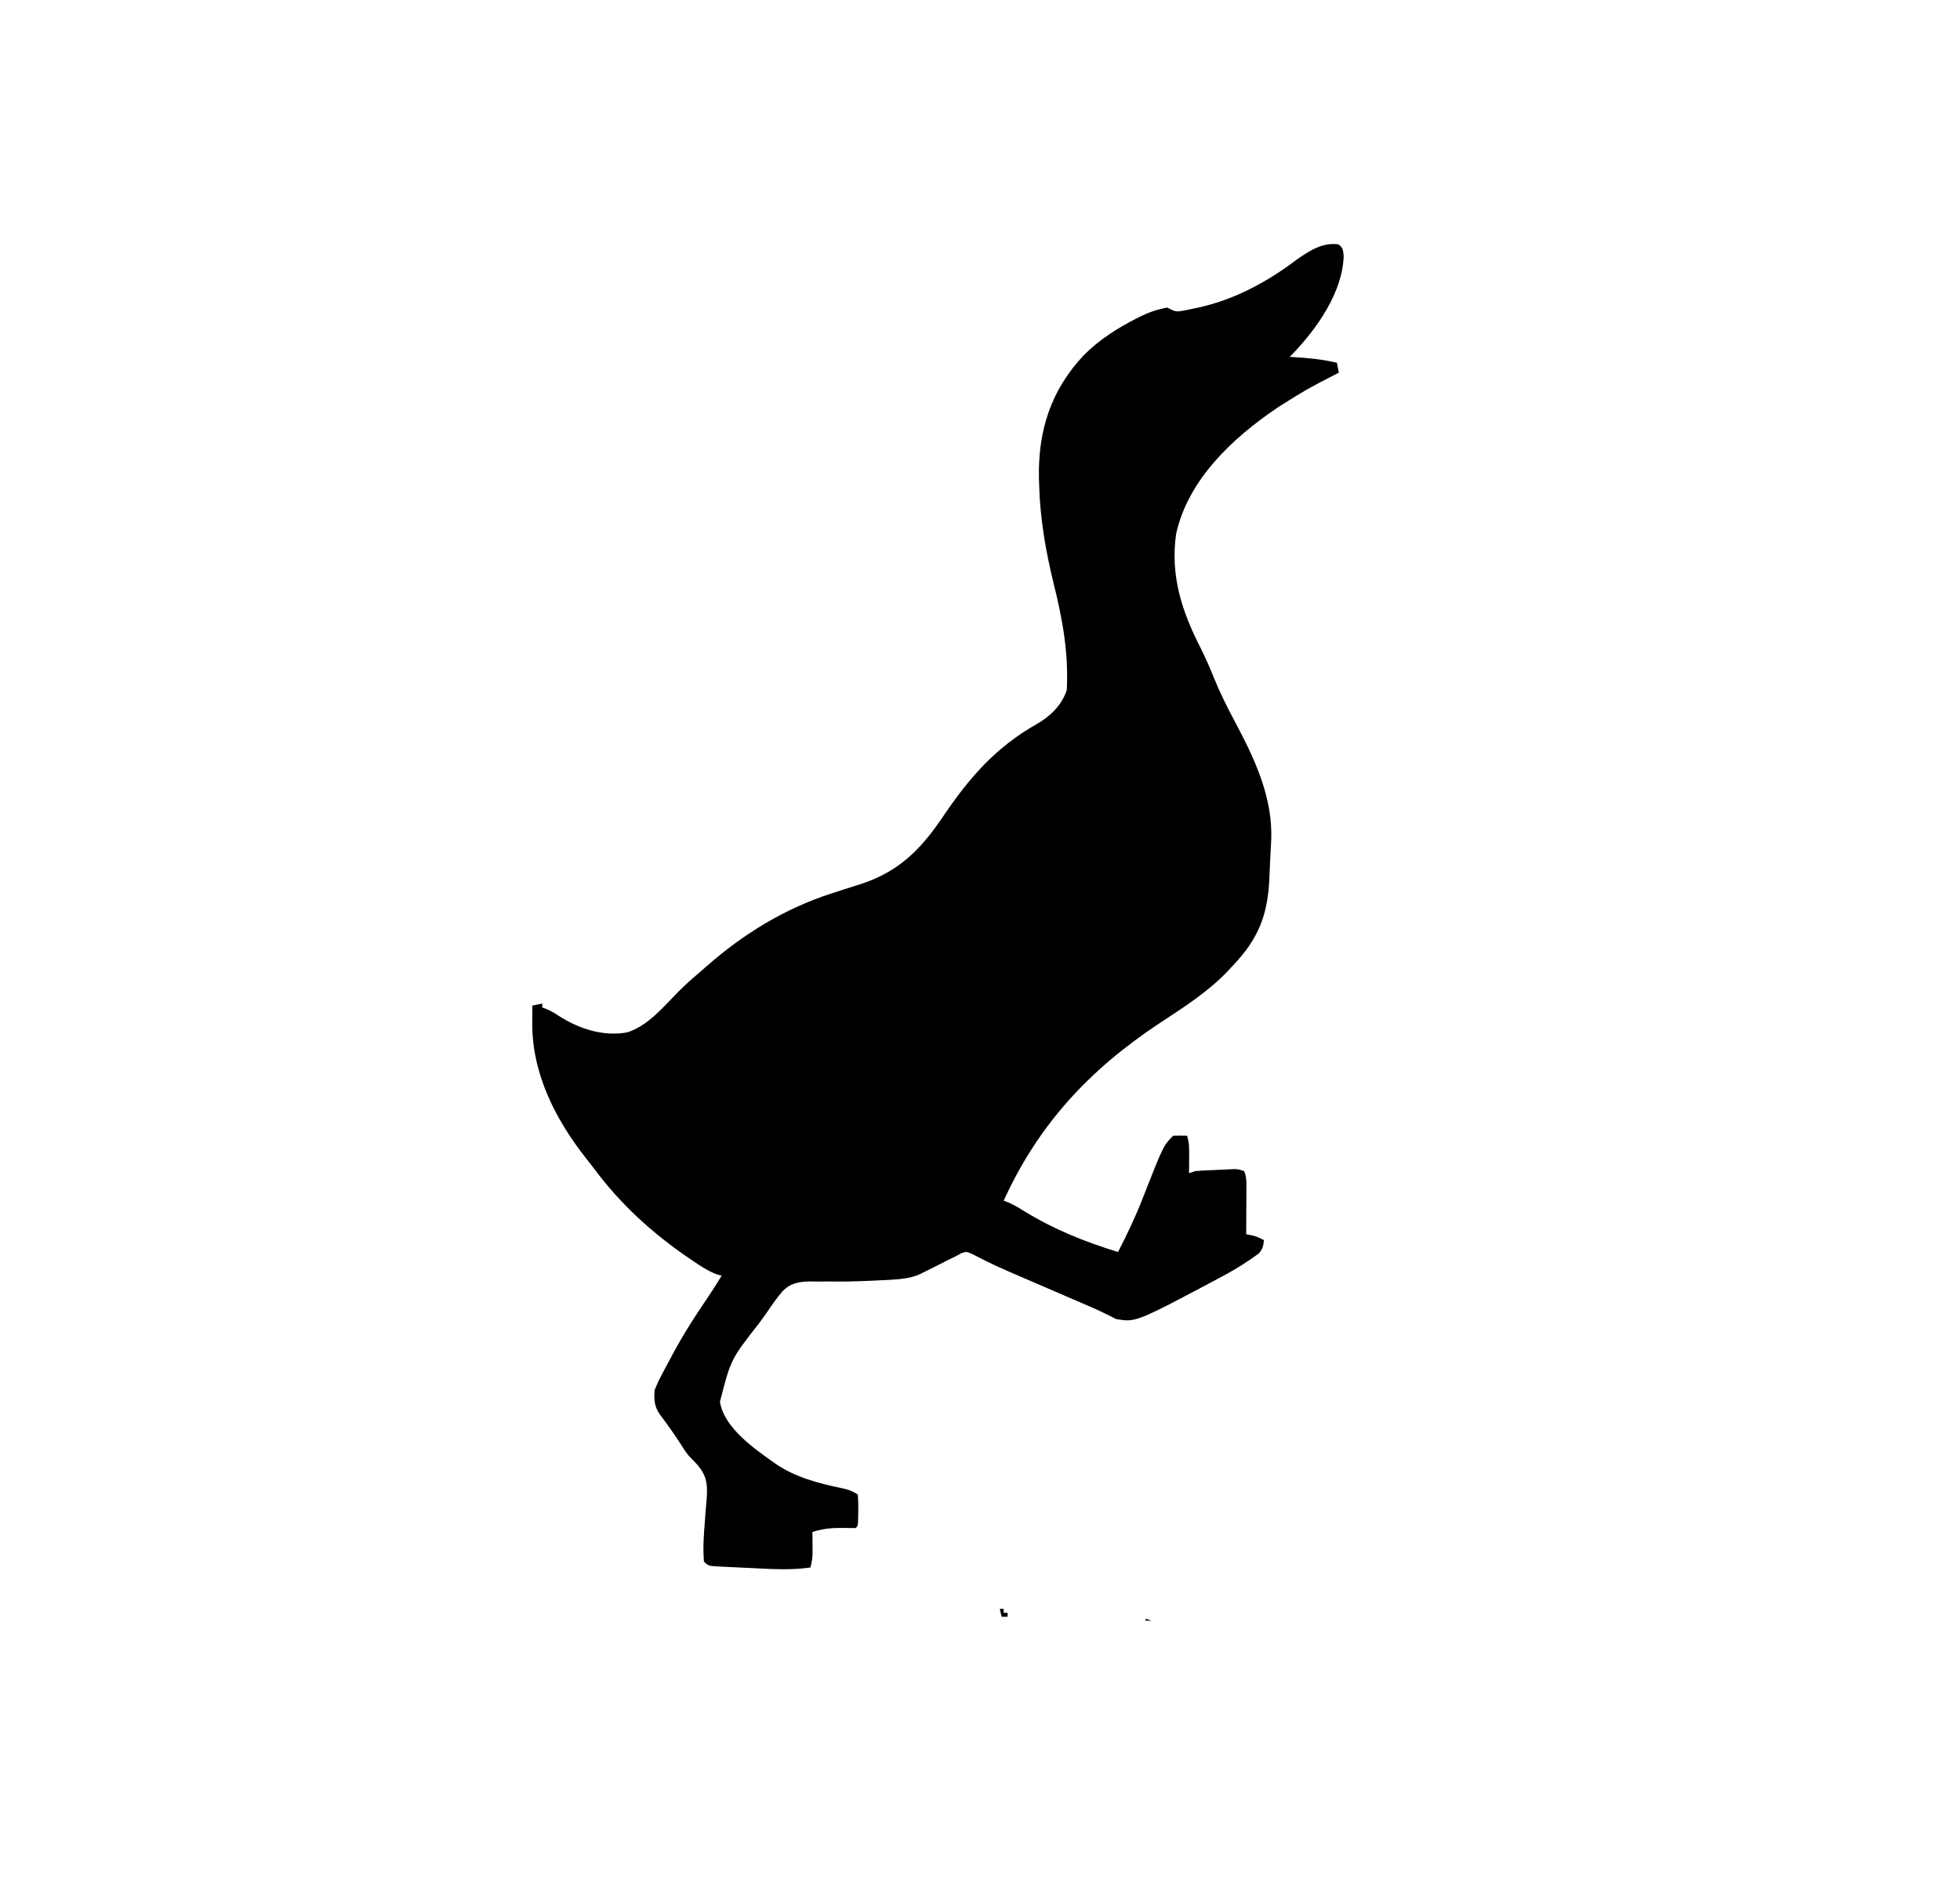 <?xml version="1.0" encoding="UTF-8"?>
<svg version="1.1" xmlns="http://www.w3.org/2000/svg" width="994" height="955">
<path d="M0 0 C2 2 2 2 2.438 5.688 C1.928 24.39 -11.286 42.873 -23.824 55.895 C-24.212 56.259 -24.6 56.624 -25 57 C-24.105 57.049 -23.211 57.098 -22.289 57.148 C-15.037 57.597 -8.074 58.321 -1 60 C-0.67 61.65 -0.34 63.3 0 65 C-0.518 65.266 -1.036 65.533 -1.57 65.807 C-16.13 73.31 -16.13 73.31 -30 82 C-30.534 82.36 -31.068 82.721 -31.618 83.092 C-54.033 98.271 -76.486 119.372 -82.531 146.719 C-85.556 167.892 -79.691 185.936 -70.145 204.601 C-67.586 209.662 -65.379 214.809 -63.25 220.062 C-60.243 227.447 -56.755 234.468 -53 241.5 C-42.694 260.874 -33.094 280.838 -34.375 303.25 C-34.479 305.211 -34.583 307.172 -34.688 309.133 C-34.742 310.114 -34.796 311.095 -34.852 312.106 C-34.991 314.818 -35.096 317.528 -35.188 320.242 C-35.882 339.564 -40.439 351.887 -54 366 C-54.75 366.813 -55.5 367.627 -56.273 368.465 C-66.404 379.118 -78.792 386.948 -91 395 C-126.451 418.453 -152.348 446.222 -170 485 C-169.33 485.236 -168.659 485.472 -167.969 485.715 C-164.969 487.013 -162.353 488.556 -159.583 490.275 C-144.739 499.45 -128.657 505.908 -112 511 C-107.401 502.116 -103.193 493.266 -99.566 483.938 C-88.994 456.994 -88.994 456.994 -84 452 C-81.667 451.959 -79.333 451.958 -77 452 C-75.746 455.763 -75.893 459.272 -75.938 463.188 C-75.942 463.937 -75.947 464.687 -75.951 465.459 C-75.963 467.306 -75.981 469.153 -76 471 C-75.01 470.67 -74.02 470.34 -73 470 C-69.342 469.65 -65.67 469.534 -62 469.375 C-60.484 469.298 -60.484 469.298 -58.938 469.219 C-57.968 469.175 -56.999 469.131 -56 469.086 C-54.67 469.025 -54.67 469.025 -53.312 468.962 C-51 469 -51 469 -48 470 C-46.616 473.361 -46.886 476.931 -46.902 480.516 C-46.906 481.766 -46.909 483.016 -46.912 484.305 C-46.92 485.607 -46.929 486.909 -46.938 488.25 C-46.942 489.567 -46.947 490.885 -46.951 492.242 C-46.963 495.495 -46.979 498.747 -47 502 C-46.223 502.143 -45.445 502.286 -44.645 502.434 C-42.122 502.974 -40.242 503.754 -38 505 C-38.332 507.989 -38.624 509.602 -40.719 511.82 C-46.234 515.876 -51.845 519.448 -57.875 522.688 C-58.805 523.192 -59.736 523.696 -60.694 524.215 C-103.061 546.729 -103.061 546.729 -113 545 C-114.82 544.091 -116.638 543.179 -118.448 542.253 C-123.254 539.893 -128.193 537.827 -133.111 535.714 C-135.1 534.859 -137.089 534.001 -139.076 533.142 C-142.424 531.697 -145.771 530.253 -149.12 528.81 C-153.894 526.753 -158.667 524.691 -163.438 522.625 C-164.366 522.226 -165.294 521.826 -166.25 521.415 C-170.405 519.615 -174.519 517.774 -178.574 515.758 C-179.267 515.417 -179.959 515.076 -180.672 514.724 C-182.47 513.828 -184.255 512.907 -186.039 511.984 C-188.886 510.748 -188.886 510.748 -191.406 511.582 C-192.262 512.05 -193.118 512.518 -194 513 C-195.246 513.616 -196.494 514.229 -197.742 514.84 C-199.811 515.886 -201.876 516.938 -203.941 517.99 C-205.954 519.008 -207.975 520.008 -210 521 C-211.137 521.558 -212.274 522.116 -213.445 522.691 C-217.696 524.256 -221.505 524.719 -226 525 C-227.294 525.081 -227.294 525.081 -228.614 525.165 C-231.429 525.321 -234.245 525.447 -237.062 525.562 C-238.071 525.606 -239.08 525.65 -240.119 525.696 C-245.288 525.906 -250.437 526.037 -255.61 525.963 C-258.74 525.922 -261.87 525.966 -265 526 C-266.21 525.972 -267.421 525.943 -268.668 525.914 C-274.195 526.143 -278.194 526.845 -282.117 530.875 C-284.822 534.029 -287.195 537.385 -289.519 540.825 C-290.996 542.994 -292.533 545.104 -294.098 547.211 C-308.37 565.443 -308.37 565.443 -313.898 587 C-311.618 600.578 -296.015 611.032 -285.538 618.518 C-275.587 625.244 -264.134 628.275 -252.495 630.708 C-249.115 631.422 -246.916 632.056 -244 634 C-243.752 636.772 -243.673 639.299 -243.75 642.062 C-243.755 642.808 -243.76 643.554 -243.766 644.322 C-243.846 649.846 -243.846 649.846 -245 651 C-247.188 651.021 -249.376 650.991 -251.562 650.938 C-257.133 650.886 -261.711 651.307 -267 653 C-266.988 653.964 -266.977 654.928 -266.965 655.922 C-266.956 657.185 -266.947 658.448 -266.938 659.75 C-266.92 661.629 -266.92 661.629 -266.902 663.547 C-266.981 666.329 -267.271 668.368 -268 671 C-277.748 672.447 -287.442 671.835 -297.237 671.331 C-300.087 671.186 -302.937 671.06 -305.787 670.936 C-307.599 670.847 -309.411 670.758 -311.223 670.668 C-312.075 670.631 -312.927 670.595 -313.804 670.557 C-319.77 670.23 -319.77 670.23 -322 668 C-322.601 660.923 -322.026 653.741 -321.465 646.676 C-321.379 645.462 -321.293 644.248 -321.205 642.998 C-321.026 640.527 -320.812 638.057 -320.564 635.592 C-320.13 628.497 -320.652 624.559 -325.25 618.98 C-326.819 617.307 -328.401 615.645 -330 614 C-331.476 612.052 -332.746 610.064 -334.062 608 C-337.342 602.949 -340.819 598.094 -344.434 593.277 C-347.23 589.212 -347.355 585.837 -347 581 C-345.955 578.361 -344.9 576.039 -343.562 573.562 C-343.021 572.525 -343.021 572.525 -342.468 571.466 C-341.328 569.302 -340.166 567.15 -339 565 C-338.647 564.338 -338.295 563.675 -337.931 562.993 C-332.775 553.329 -326.958 544.208 -320.797 535.156 C-318.088 531.171 -315.522 527.105 -313 523 C-313.815 522.782 -314.629 522.564 -315.469 522.34 C-319.935 520.645 -323.566 518.241 -327.5 515.562 C-328.295 515.024 -329.089 514.485 -329.908 513.93 C-348.334 501.317 -364.418 486.655 -377.756 468.659 C-379.013 466.982 -380.304 465.338 -381.609 463.699 C-397.262 443.978 -409.329 420.298 -409.062 394.625 C-409.058 393.794 -409.053 392.962 -409.049 392.105 C-409.037 390.07 -409.019 388.035 -409 386 C-407.35 385.67 -405.7 385.34 -404 385 C-404 385.66 -404 386.32 -404 387 C-403.01 387.34 -403.01 387.34 -402 387.688 C-399.543 388.762 -397.696 389.833 -395.5 391.312 C-385.419 397.784 -372.921 401.868 -360.926 399.609 C-350.363 396.267 -342.57 386.696 -335.02 379.031 C-331.509 375.481 -327.811 372.223 -324 369 C-322.952 368.078 -321.905 367.155 -320.859 366.23 C-301.947 349.599 -280.891 336.704 -256.878 328.998 C-254.534 328.245 -252.191 327.488 -249.85 326.727 C-247.519 325.973 -245.183 325.233 -242.841 324.509 C-223.196 318.202 -211.99 306.811 -200.765 290.168 C-187.532 270.57 -174.063 255.017 -153.215 243.233 C-146.266 239.224 -140.593 233.779 -138 226 C-136.982 207.218 -140.198 189.801 -144.726 171.652 C-148.709 155.416 -151.558 138.737 -152 122 C-152.04 120.764 -152.08 119.528 -152.121 118.254 C-152.54 94.153 -145.942 73.787 -129.377 56.165 C-121.585 48.317 -112.441 42.494 -102.625 37.5 C-101.663 37.01 -101.663 37.01 -100.681 36.511 C-96.203 34.34 -91.915 32.855 -87 32 C-86.35 32.326 -85.699 32.652 -85.029 32.988 C-82.555 34.222 -81.446 34.052 -78.762 33.531 C-77.543 33.298 -77.543 33.298 -76.3 33.06 C-75.438 32.875 -74.576 32.69 -73.688 32.5 C-72.792 32.311 -71.896 32.123 -70.973 31.928 C-52.841 27.898 -36.327 18.986 -21.586 7.828 C-15.213 3.323 -8.038 -1.398 0 0 Z " fill="#000000" transform="translate(679,124)"/>
<path d="M0 0 C0.66 0 1.32 0 2 0 C2 0.66 2 1.32 2 2 C2.66 2 3.32 2 4 2 C4 2.66 4 3.32 4 4 C3.01 4 2.02 4 1 4 C0.67 2.68 0.34 1.36 0 0 Z " fill="#000000" transform="translate(507,816)"/>
<path d="M0 0 C0.99 0.33 1.98 0.66 3 1 C2.01 1 1.02 1 0 1 C0 0.67 0 0.34 0 0 Z " fill="#000000" transform="translate(581,821)"/>
<path d="M0 0 C4 1 4 1 4 1 Z " fill="#000000" transform="translate(0,566)"/>
<path d="M0 0 C2 1 2 1 2 1 Z " fill="#000000" transform="translate(262,886)"/>
<path d="" fill="#000000" transform="translate(0,0)"/>
<path d="" fill="#000000" transform="translate(0,0)"/>
</svg>
